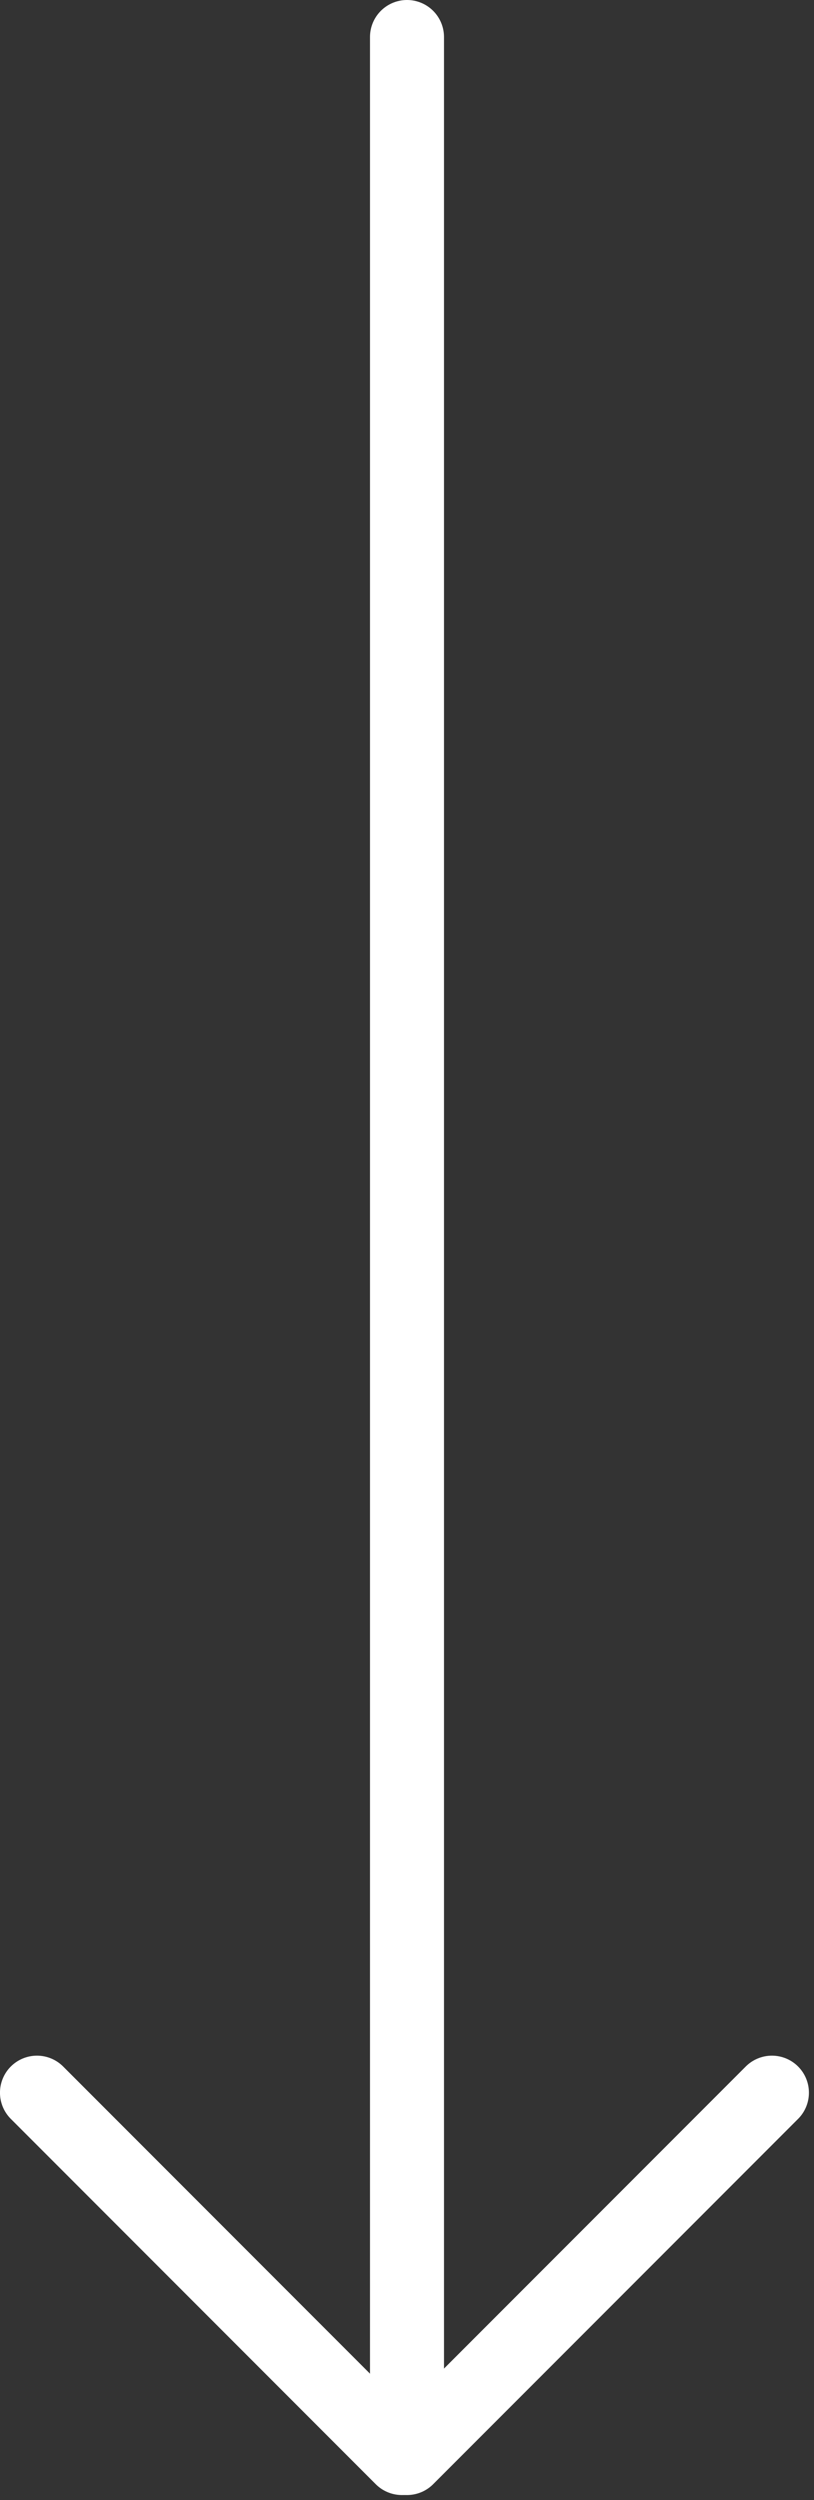 <svg width="88" height="270" viewBox="0 0 88 270" fill="none" xmlns="http://www.w3.org/2000/svg">
<rect x="0" y="0" width="88" height="270" fill="#333333" stroke="none"/>
<path d="M44 4L44 265" stroke="white" stroke-width="8" stroke-linecap="round"/>
<path d="M44 265.449L83.451 225.998" stroke="white" stroke-width="8" stroke-linecap="round"/>
<path d="M43.449 265.449L3.998 225.998" stroke="white" stroke-width="8" stroke-linecap="round"/>
</svg>
